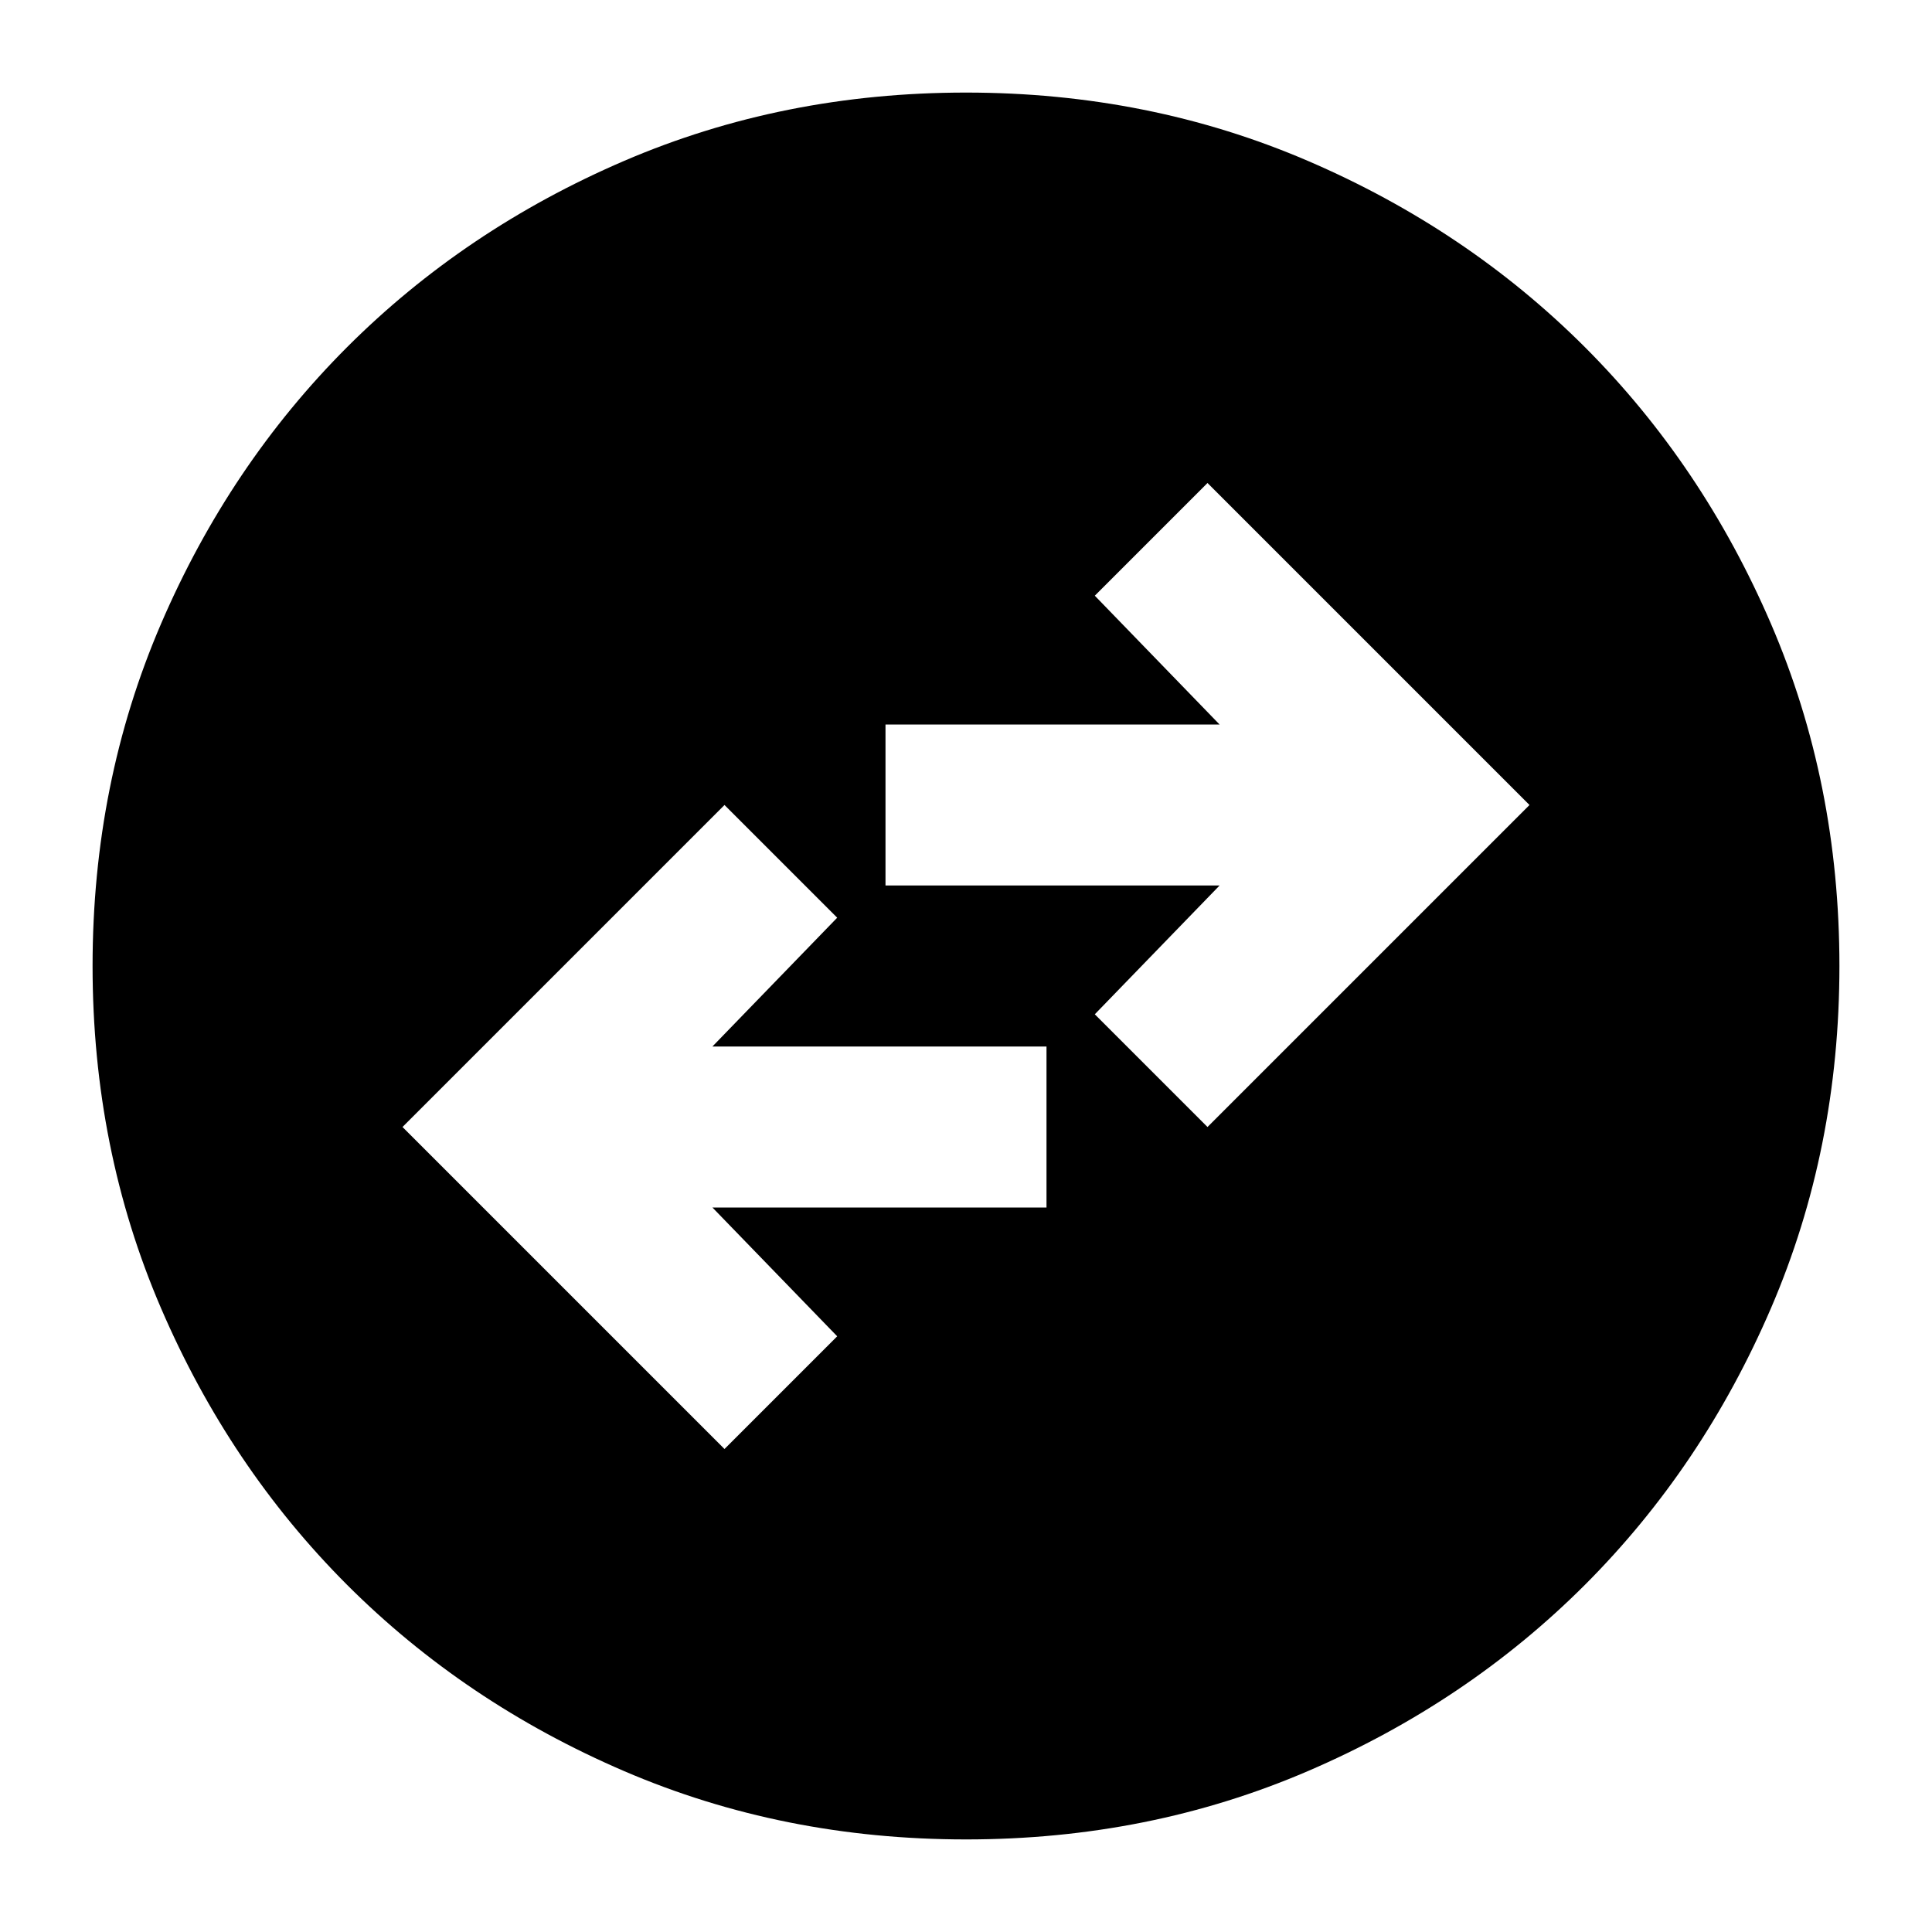 <svg xmlns="http://www.w3.org/2000/svg" height="24" width="24"><path d="m9 18 1.4-1.4L8.85 15H13v-2H8.85l1.55-1.6L9 10l-4 4Zm6-4 4-4-4-4-1.4 1.4L15.15 9H11v2h4.15l-1.55 1.6Zm-3 8.85q-2.275 0-4.25-.85t-3.438-2.312Q2.85 18.225 2 16.25q-.85-1.975-.85-4.25T2 7.75q.85-1.975 2.312-3.438Q5.775 2.85 7.75 2q1.975-.85 4.25-.85t4.25.85q1.975.85 3.438 2.312Q21.15 5.775 22 7.75q.85 1.975.85 4.25T22 16.25q-.85 1.975-2.312 3.438Q18.225 21.15 16.25 22q-1.975.85-4.25.85Z"/></svg>